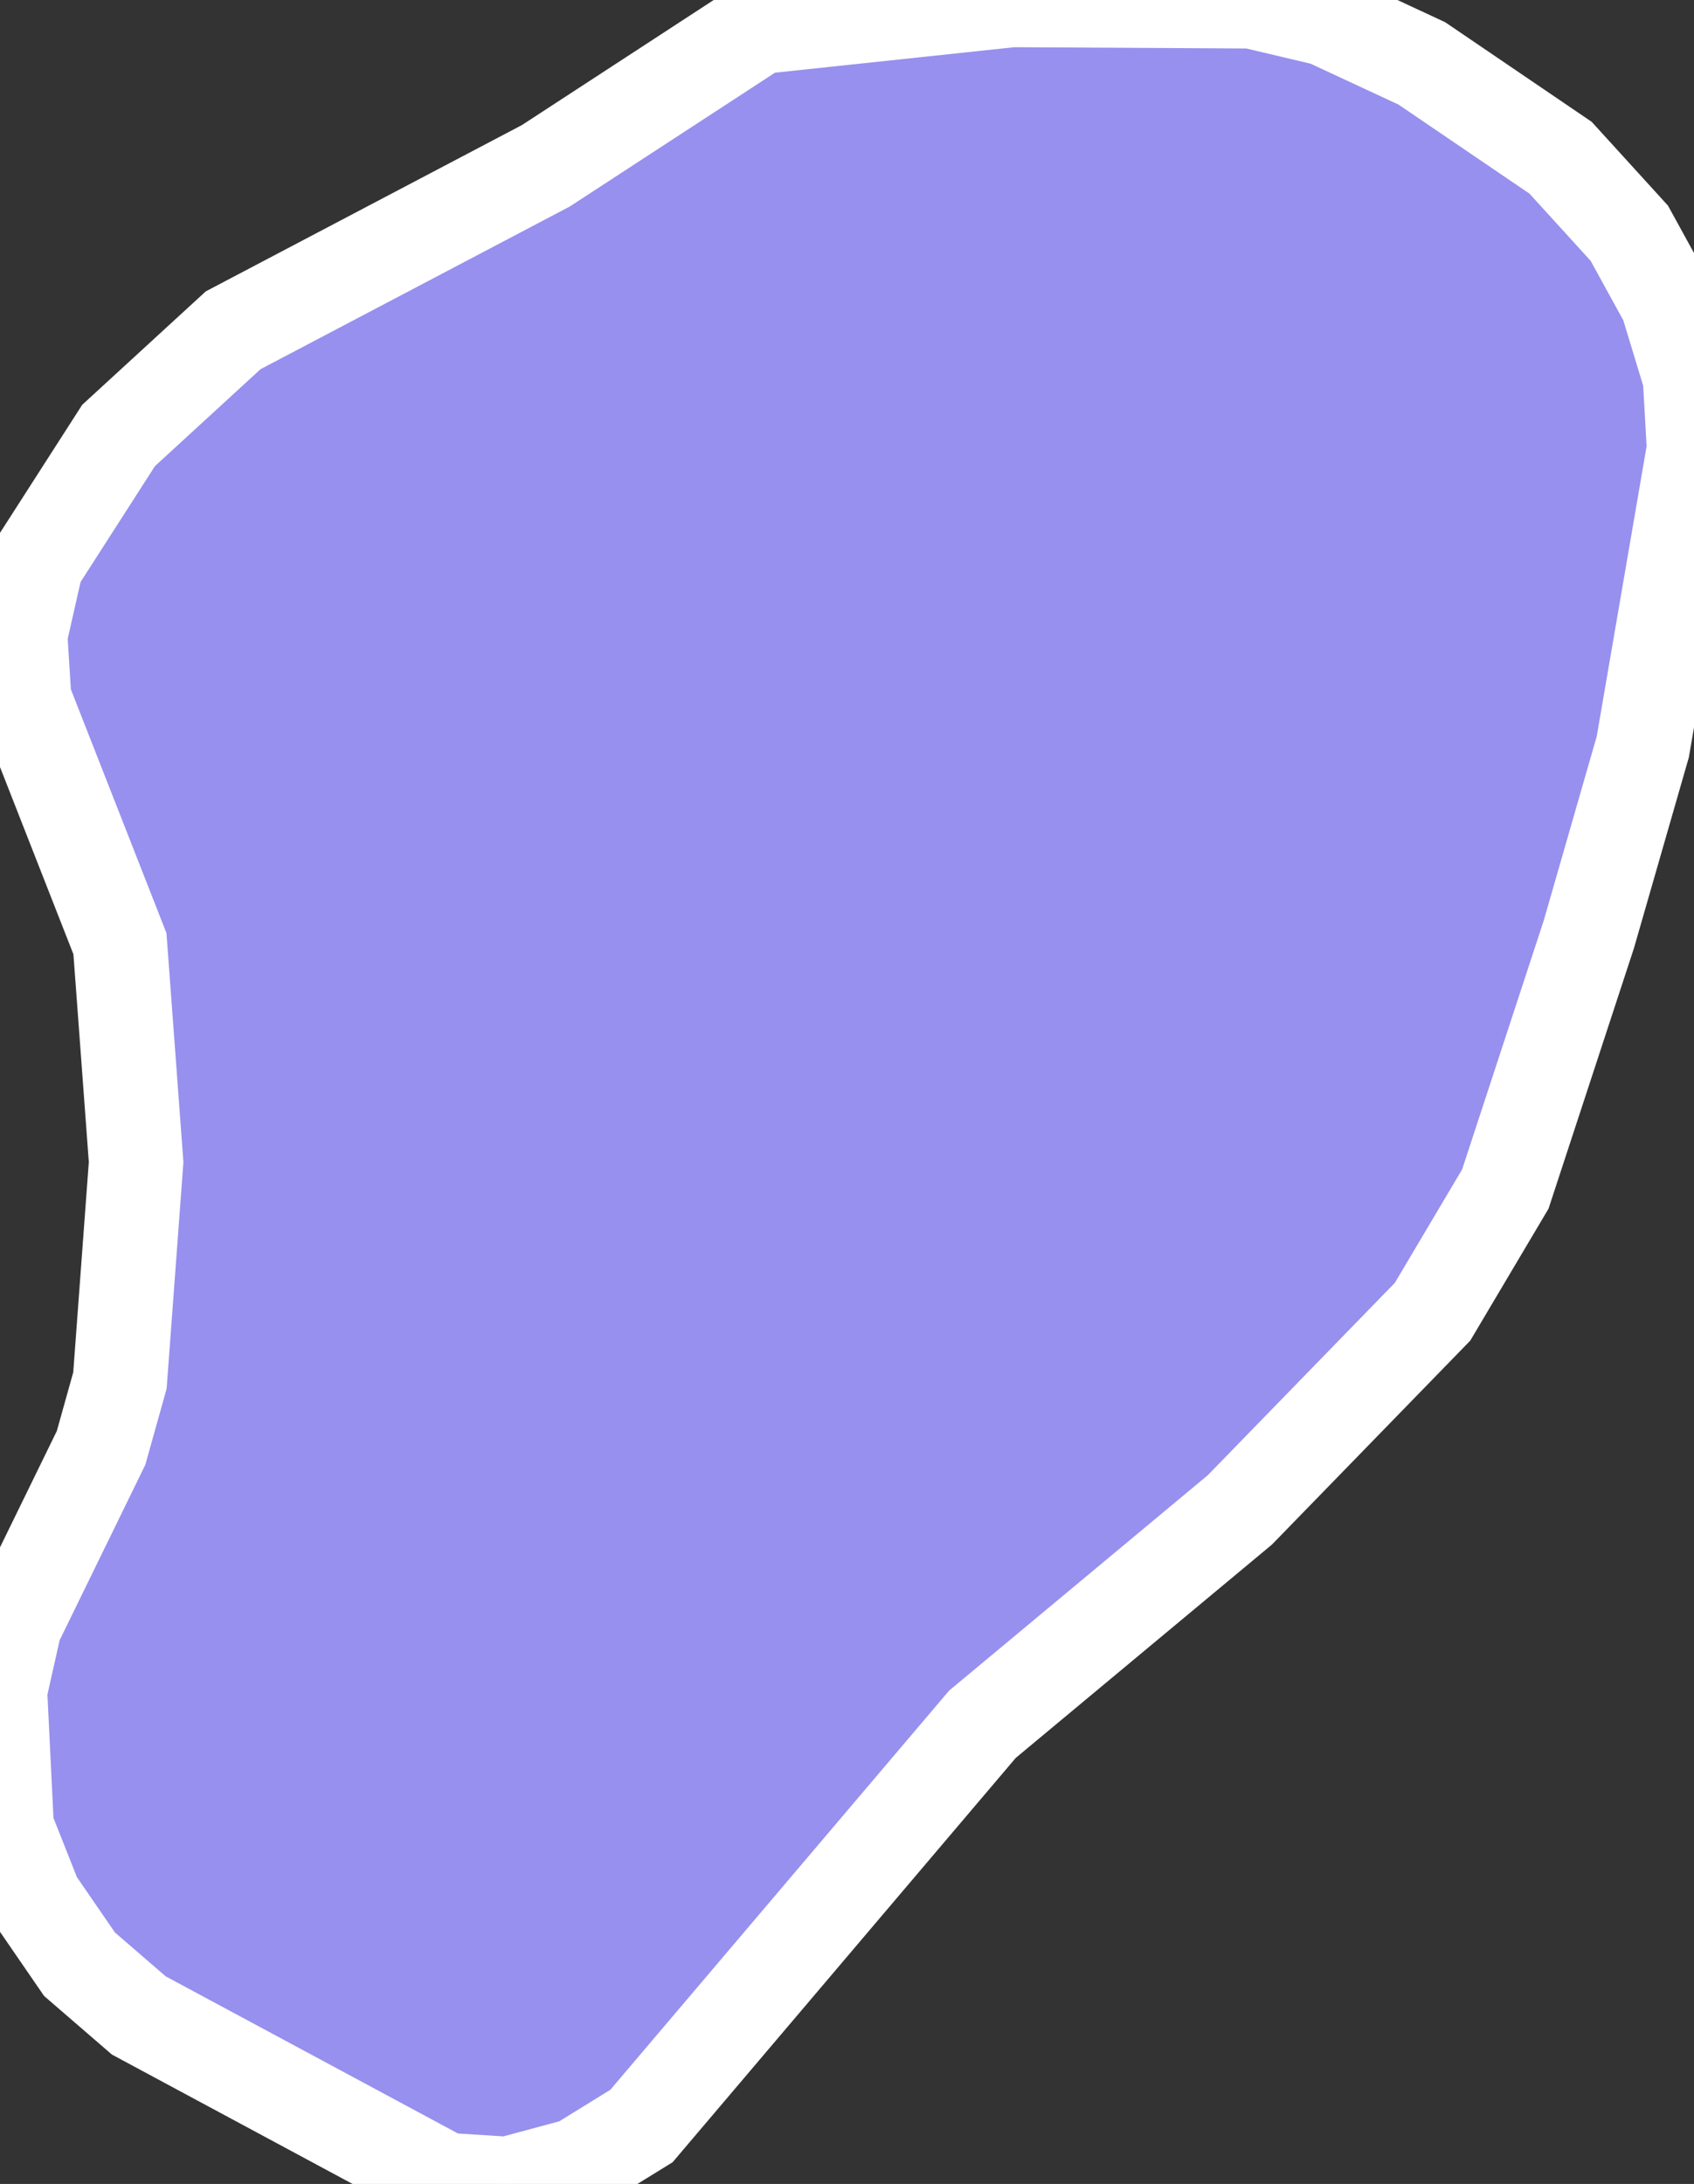 <svg xmlns="http://www.w3.org/2000/svg" viewBox="200.12 206.73 12.57 16.2" width="12.57" height="16.2">
            <rect x="200.12" y="206.73" width="12.57" height="16.2" fill="#333333" stroke="none"/>
            <path 
                d="M205.75,206.93L207.63,206.73L209.41,206.74L209.96,206.87L210.67,207.2L211.7,207.9L212.21,208.46L212.49,208.97L212.66,209.53L212.69,210.06L212.31,212.27L211.91,213.66L211.91,213.66L211.29,215.55L210.75,216.46L209.32,217.93L207.41,219.52L204.88,222.5L204.41,222.79L203.89,222.93L203.42,222.9L201.15,221.68L200.71,221.3L200.38,220.82L200.17,220.29L200.12,219.27L200.23,218.78L200.87,217.47L201.01,216.97L201.13,215.35L201.01,213.73L200.3,211.92L200.27,211.44L200.39,210.91L201,209.96L201.85,209.18L204.17,207.96z" 
                fill="rgb(151, 144, 238)" 
                stroke="white" 
                stroke-width=".7px"
                title="Gəncə" 
                id="AZ-GA" 
            />
        </svg>